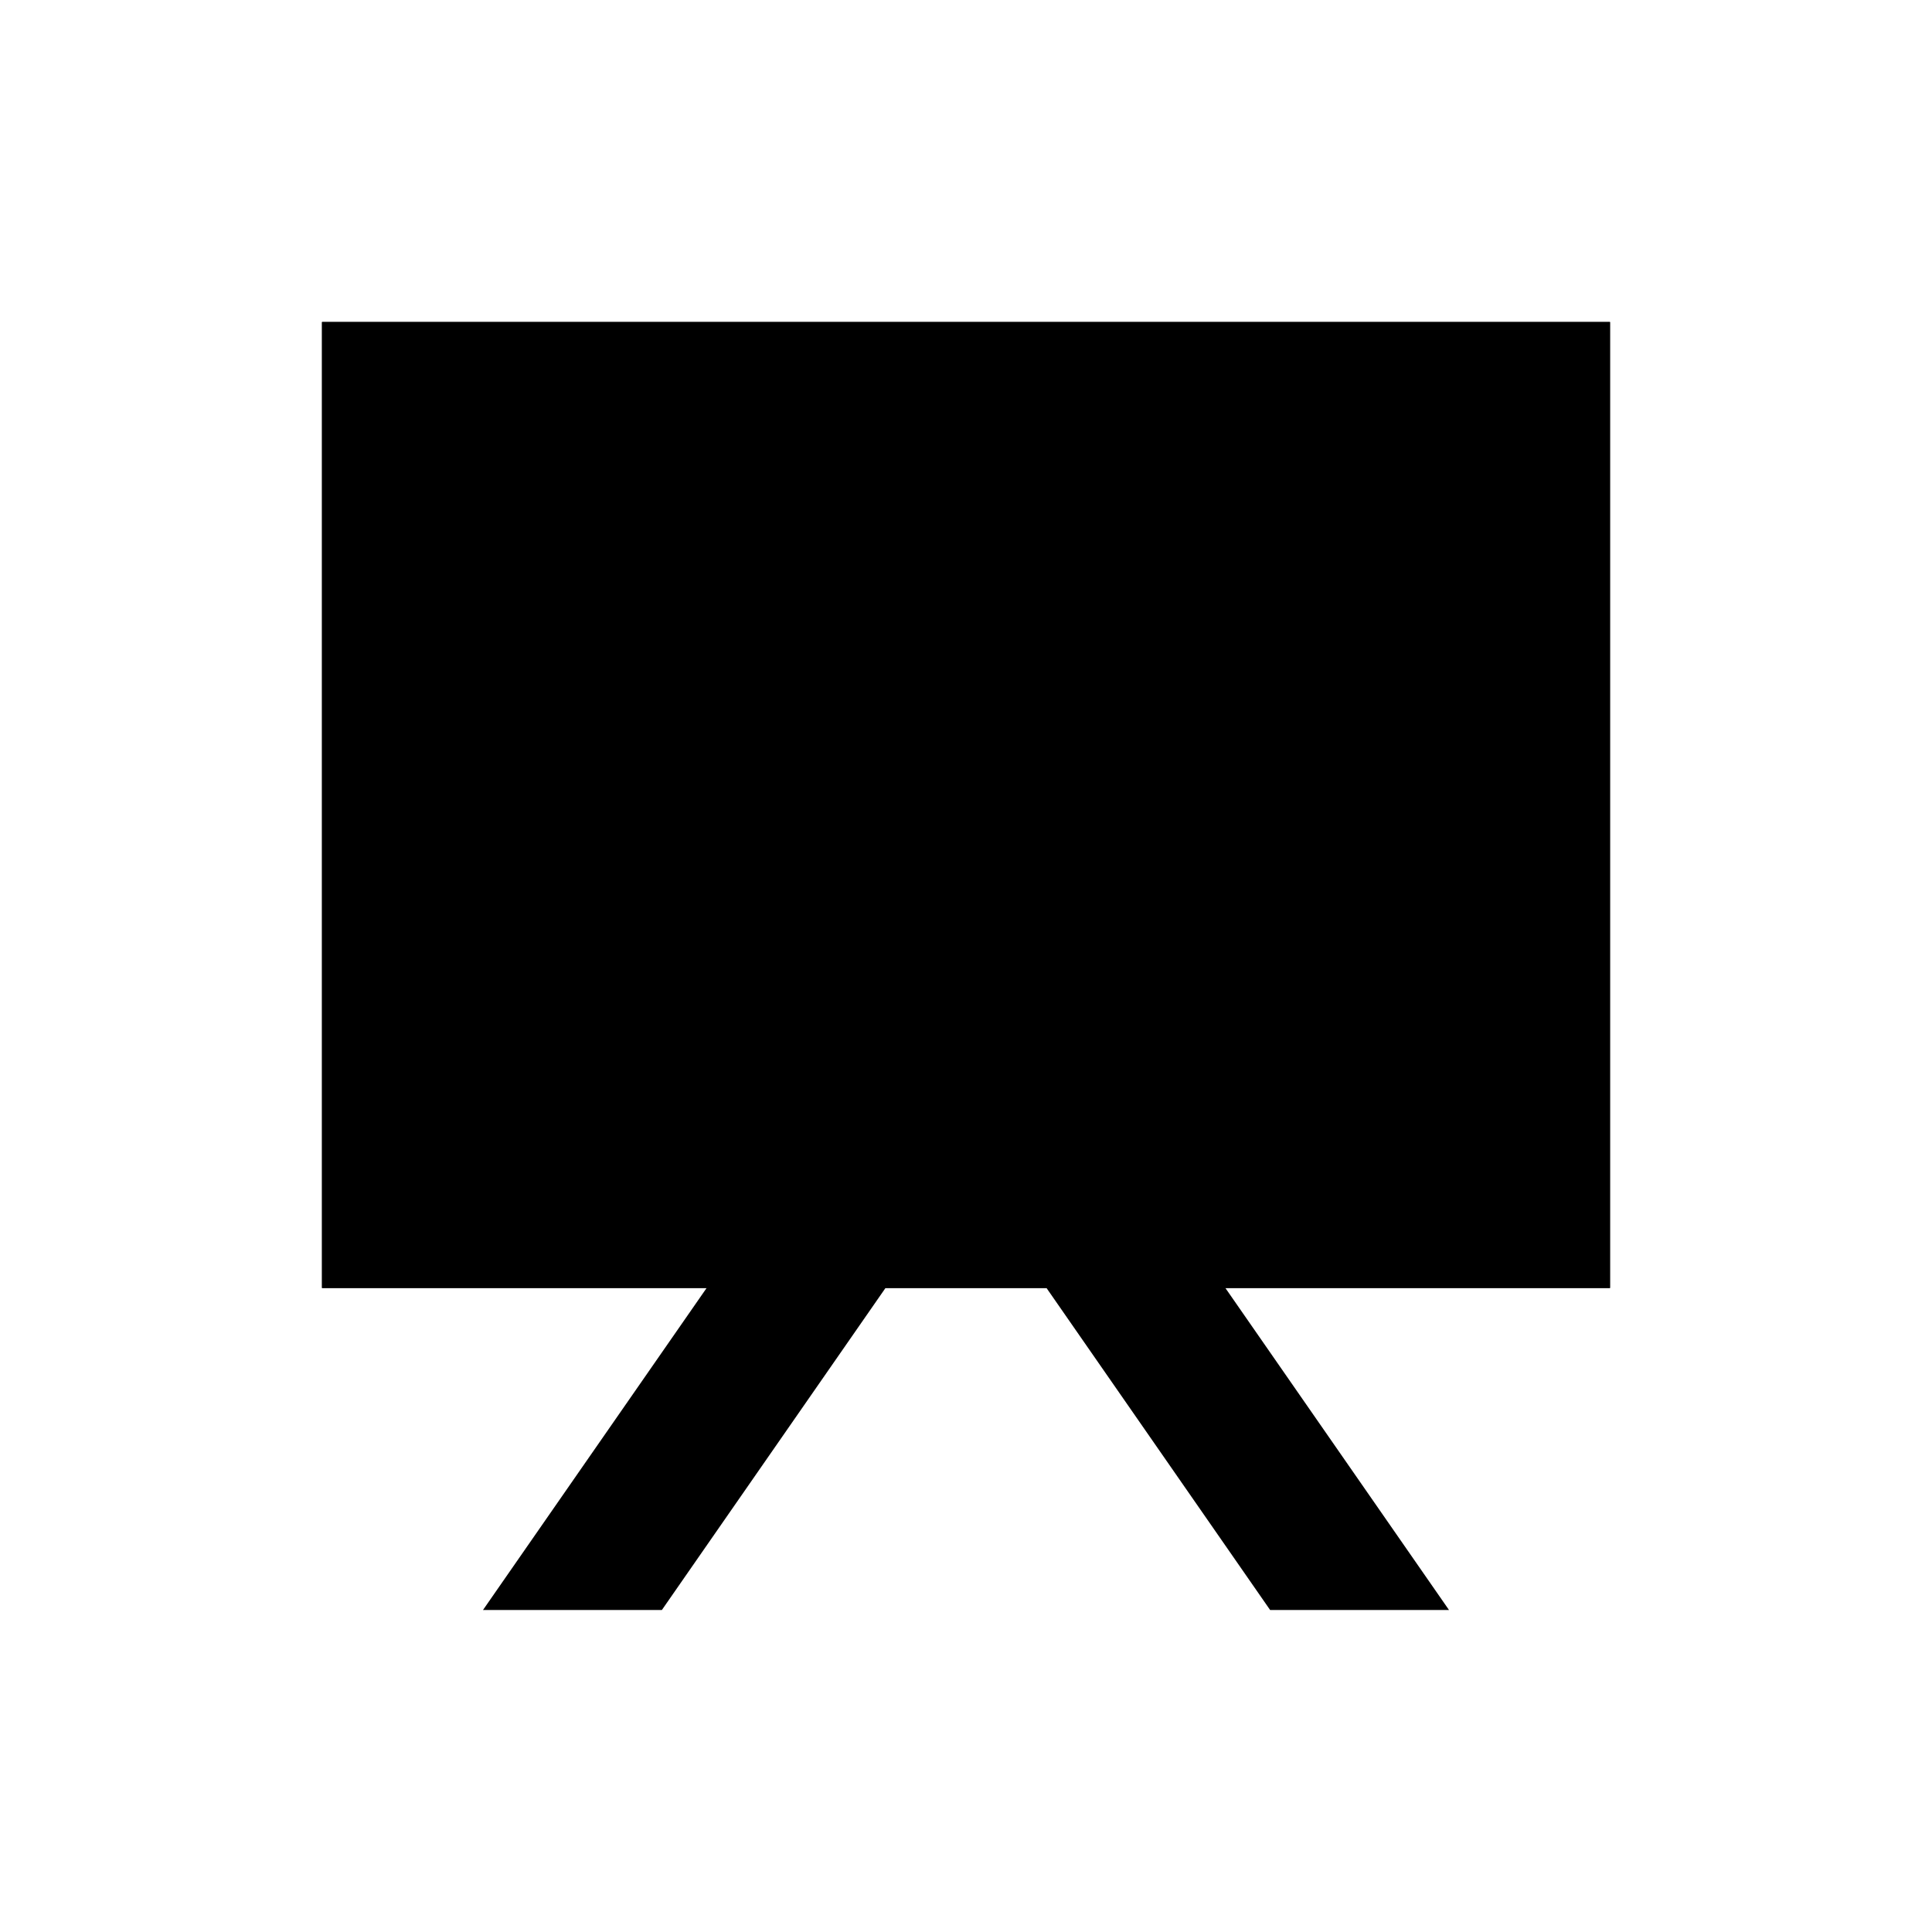<svg viewBox="0 0 24 24" xmlns="http://www.w3.org/2000/svg">
	<path d="M20 16V4H4v12h16z" />
	<path d="M18.5 5.5v9h-13v-9h13zM20 16H4V4h16v12zM6 20h2.222L11 16H8.778L6 20zM18 20h-2.222L13 16h2.222L18 20z" />
</svg>
